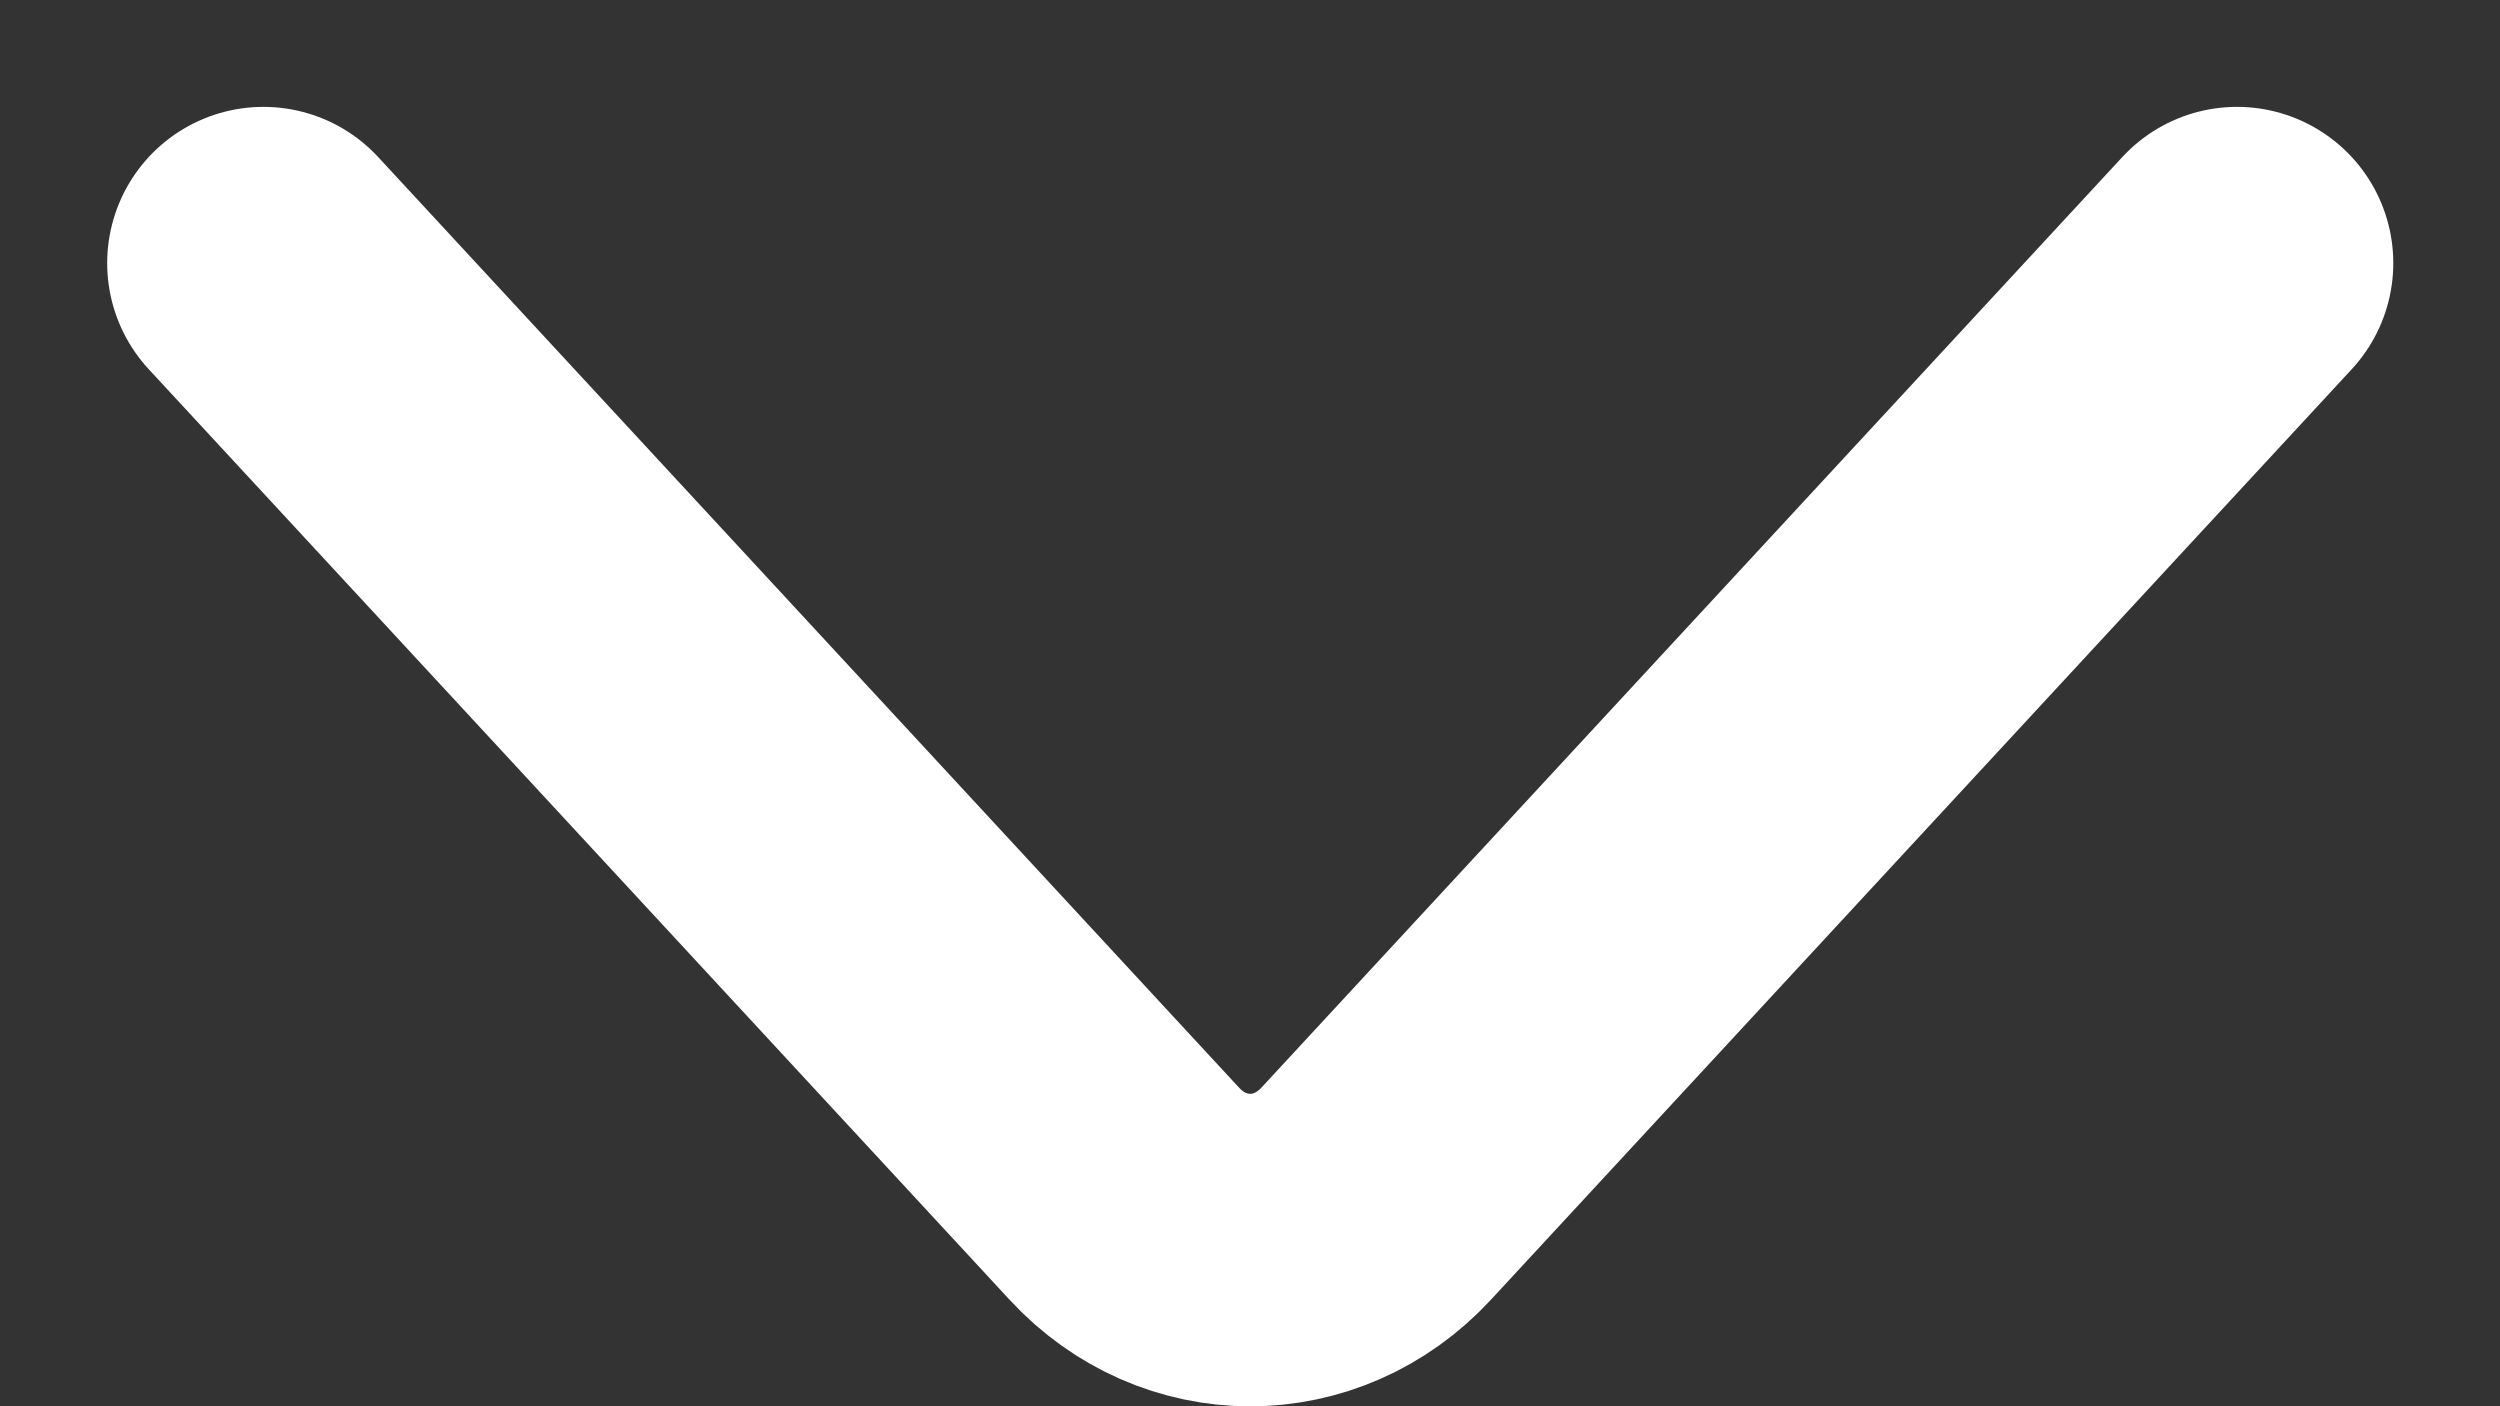 <svg width="16" height="9" viewBox="0 0 16 9" fill="none" xmlns="http://www.w3.org/2000/svg">
<rect x="0" y="0" width="16" height="9" fill="#333333" stroke="none"/>
<path d="M14.317 1.684L8.808 7.639C8.362 8.121 7.64 8.121 7.195 7.639L1.686 1.684" stroke="white" stroke-width="2" stroke-linecap="round"/>
</svg>

